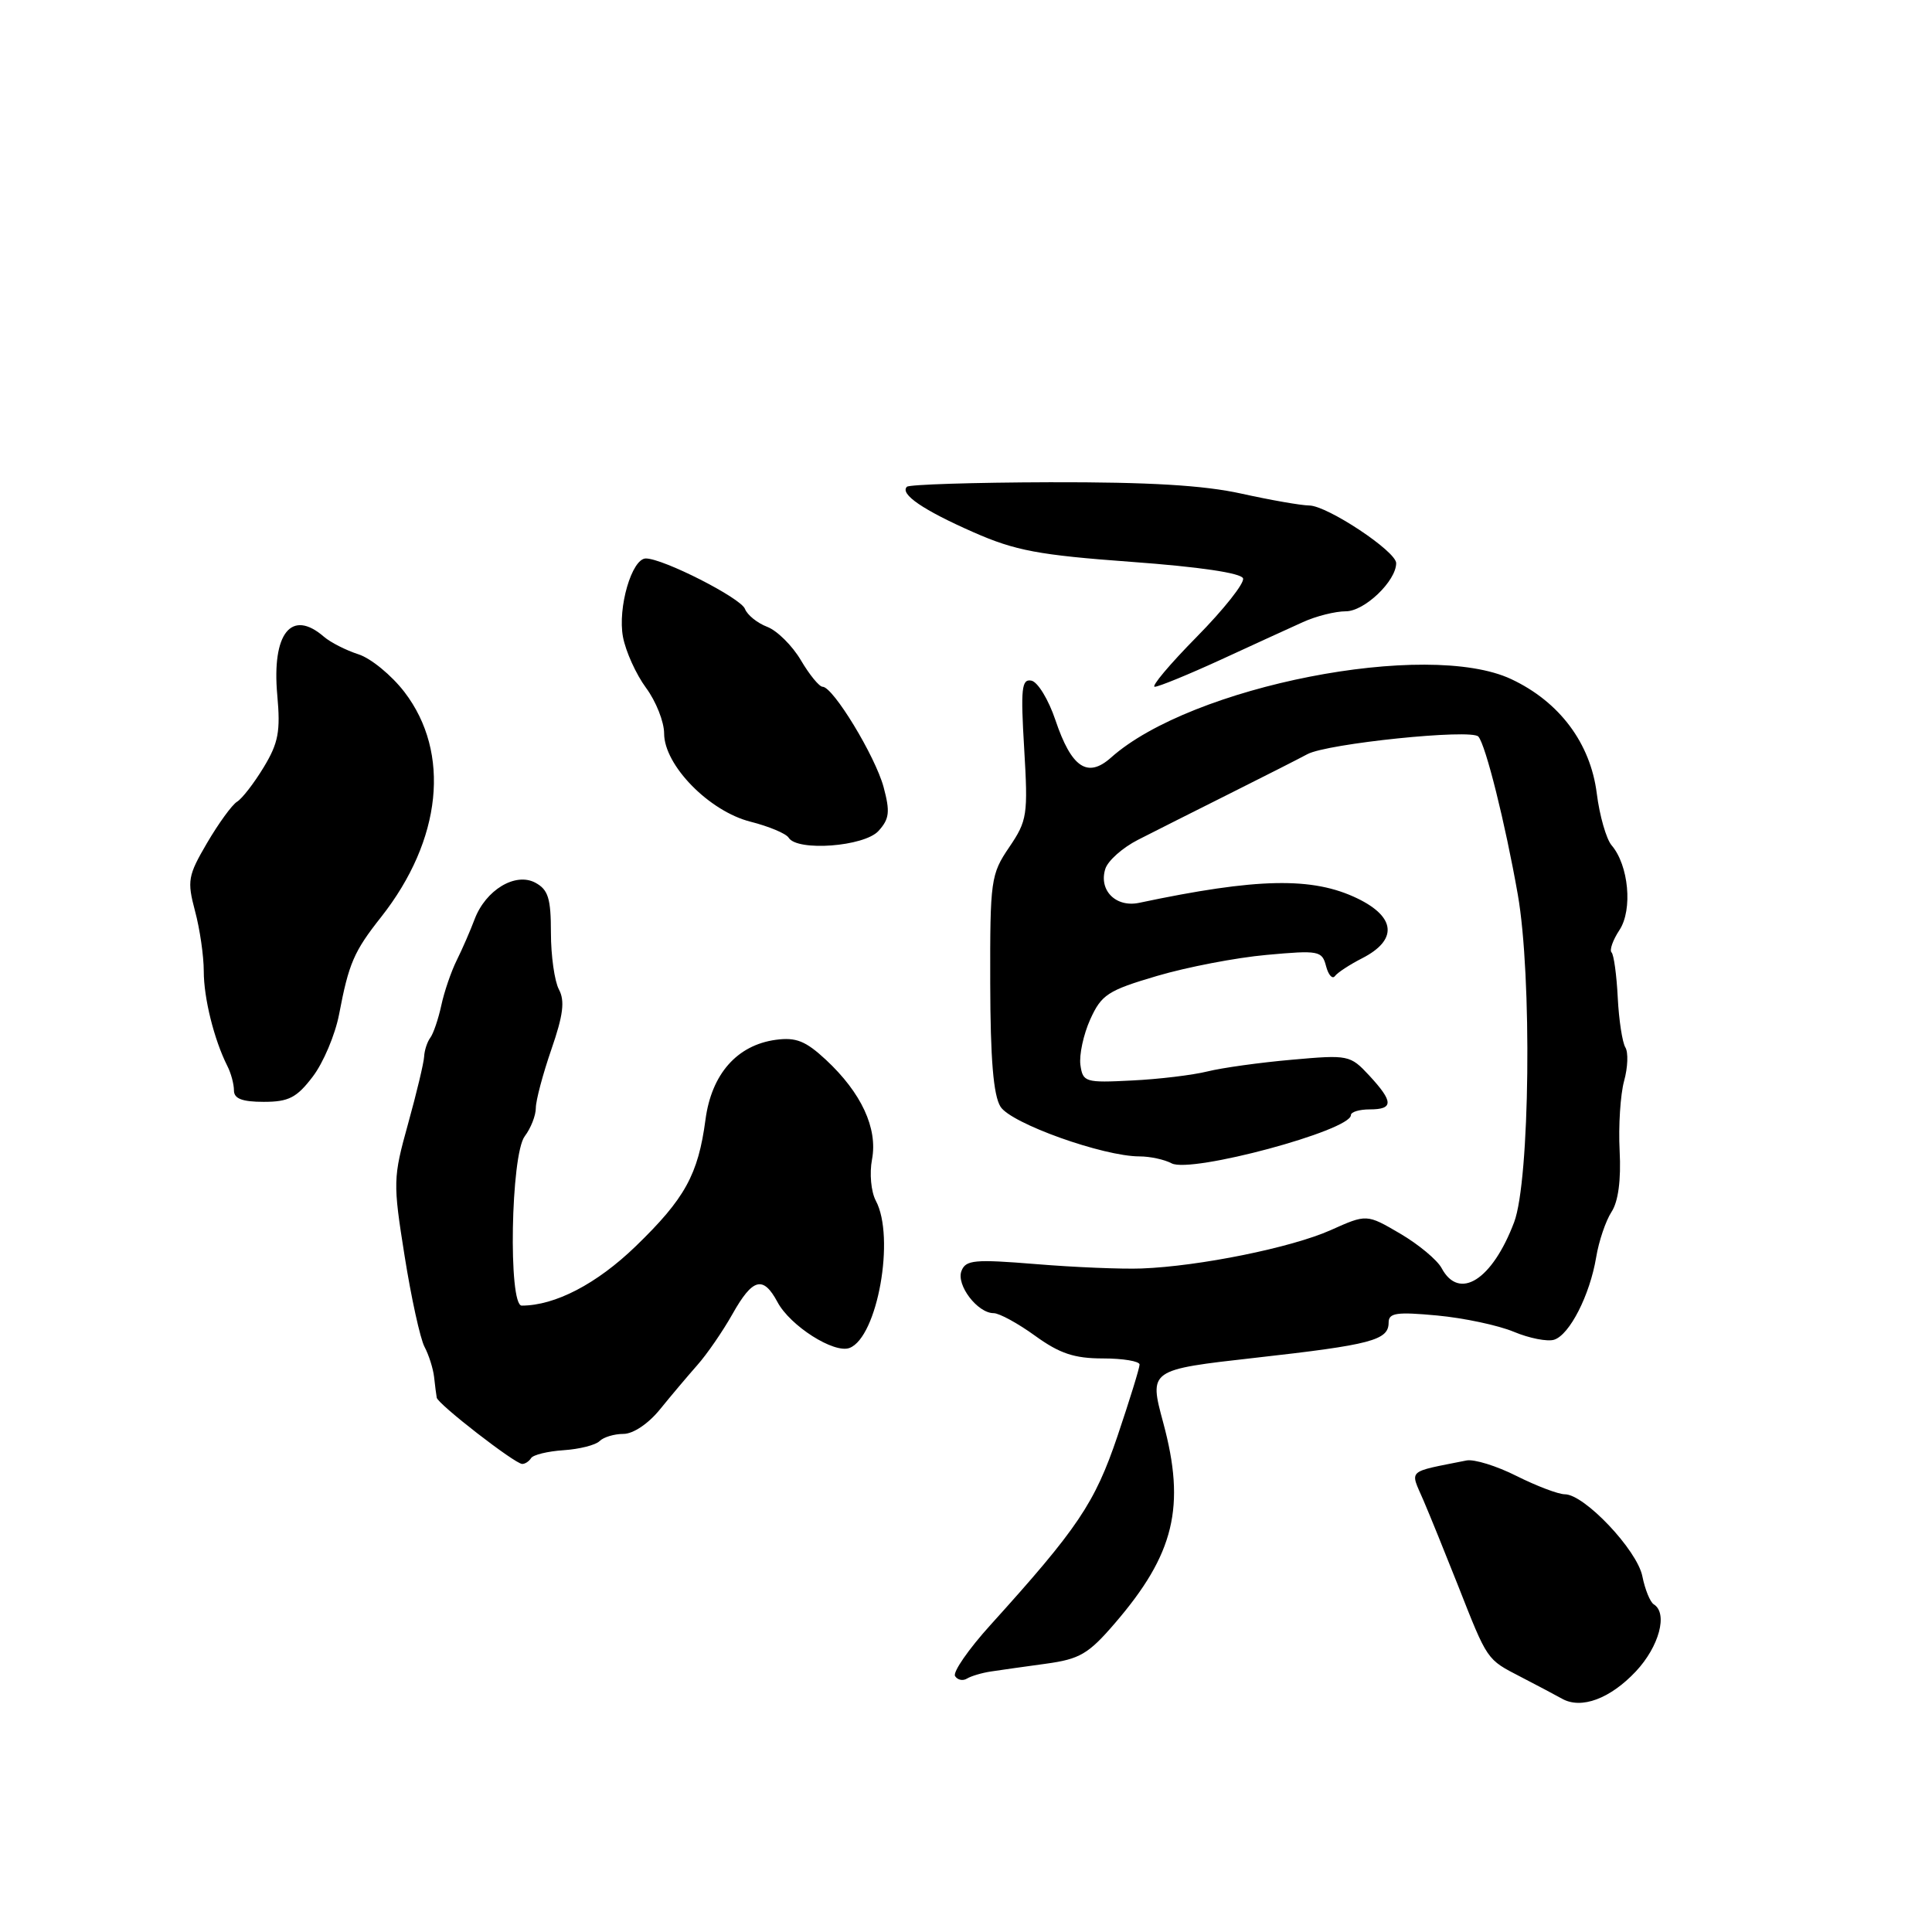 <?xml version="1.0" encoding="UTF-8" standalone="no"?>
<!DOCTYPE svg PUBLIC "-//W3C//DTD SVG 1.1//EN" "http://www.w3.org/Graphics/SVG/1.1/DTD/svg11.dtd" >
<svg xmlns="http://www.w3.org/2000/svg" xmlns:xlink="http://www.w3.org/1999/xlink" version="1.1" viewBox="0 0 256 256">
 <g >
 <path fill="currentColor"
d=" M 216.75 221.48 C 219.85 218.18 221.04 213.76 219.13 212.58 C 218.65 212.28 217.97 210.61 217.62 208.86 C 216.93 205.39 209.94 198.00 207.35 198.00 C 206.49 198.00 203.62 196.91 200.96 195.58 C 198.31 194.24 195.32 193.32 194.32 193.52 C 186.31 195.12 186.82 194.65 188.60 198.77 C 189.48 200.82 191.53 205.88 193.16 210.00 C 197.14 220.11 196.96 219.84 201.50 222.19 C 203.70 223.33 206.18 224.64 207.00 225.10 C 209.54 226.51 213.35 225.09 216.75 221.48 Z  M 131.31 221.48 C 132.51 221.30 135.80 220.83 138.60 220.45 C 143.06 219.84 144.22 219.17 147.71 215.11 C 155.62 205.93 157.14 199.63 154.13 188.50 C 152.24 181.50 152.24 181.50 166.37 179.91 C 181.70 178.19 184.00 177.59 184.00 175.25 C 184.00 173.96 185.05 173.81 190.43 174.31 C 193.96 174.64 198.53 175.61 200.59 176.47 C 202.64 177.33 205.05 177.80 205.93 177.52 C 207.98 176.87 210.66 171.62 211.50 166.60 C 211.85 164.46 212.77 161.76 213.53 160.59 C 214.43 159.22 214.81 156.37 214.61 152.49 C 214.44 149.20 214.71 145.03 215.20 143.24 C 215.70 141.44 215.77 139.44 215.37 138.79 C 214.97 138.14 214.51 135.16 214.36 132.18 C 214.21 129.19 213.84 126.50 213.54 126.20 C 213.24 125.90 213.71 124.56 214.59 123.23 C 216.36 120.53 215.81 114.64 213.54 112.00 C 212.84 111.17 211.95 108.08 211.58 105.13 C 210.74 98.47 206.64 92.99 200.25 89.99 C 189.13 84.76 157.85 90.89 147.21 100.39 C 144.10 103.16 141.97 101.72 139.85 95.42 C 138.94 92.71 137.51 90.36 136.67 90.19 C 135.37 89.93 135.23 91.21 135.71 99.20 C 136.23 108.00 136.12 108.73 133.72 112.27 C 131.29 115.85 131.18 116.63 131.21 130.26 C 131.23 140.33 131.63 145.13 132.57 146.64 C 133.95 148.86 146.18 153.23 151.00 153.23 C 152.38 153.23 154.29 153.64 155.25 154.15 C 157.81 155.50 179.00 149.80 179.00 147.76 C 179.00 147.34 180.12 147.00 181.50 147.00 C 184.67 147.00 184.65 145.99 181.43 142.51 C 178.91 139.80 178.67 139.75 171.18 140.42 C 166.95 140.79 161.93 141.49 160.00 141.97 C 158.07 142.45 153.57 143.00 150.00 143.17 C 143.80 143.49 143.48 143.39 143.16 141.11 C 142.98 139.79 143.56 137.08 144.46 135.08 C 145.95 131.79 146.79 131.24 153.30 129.32 C 157.26 128.15 163.80 126.89 167.83 126.53 C 174.76 125.90 175.18 125.98 175.71 128.02 C 176.02 129.20 176.55 129.79 176.89 129.33 C 177.22 128.88 178.85 127.81 180.50 126.97 C 185.21 124.56 184.97 121.52 179.87 119.05 C 173.92 116.17 166.60 116.32 150.94 119.63 C 147.86 120.28 145.56 117.97 146.46 115.13 C 146.80 114.05 148.75 112.32 150.79 111.28 C 152.83 110.24 158.32 107.47 163.00 105.13 C 167.68 102.79 172.28 100.45 173.24 99.93 C 175.86 98.52 194.97 96.55 195.89 97.60 C 196.86 98.70 199.45 109.07 201.11 118.50 C 203.02 129.30 202.72 156.44 200.63 161.95 C 197.73 169.62 193.35 172.39 191.02 168.03 C 190.44 166.95 187.97 164.89 185.53 163.46 C 181.09 160.86 181.09 160.86 176.30 163.01 C 171.11 165.32 158.94 167.79 151.27 168.08 C 148.65 168.18 142.35 167.92 137.27 167.50 C 129.14 166.84 127.96 166.94 127.40 168.41 C 126.68 170.27 129.53 174.00 131.66 174.00 C 132.41 174.00 134.88 175.35 137.16 177.00 C 140.41 179.35 142.35 180.00 146.15 180.00 C 148.82 180.00 151.00 180.37 151.00 180.81 C 151.00 181.26 149.68 185.53 148.07 190.30 C 145.07 199.17 142.83 202.50 131.24 215.32 C 128.34 218.52 126.23 221.57 126.55 222.09 C 126.88 222.61 127.58 222.76 128.13 222.42 C 128.67 222.09 130.10 221.66 131.31 221.48 Z  M 70.37 193.21 C 70.64 192.77 72.58 192.30 74.68 192.16 C 76.78 192.02 78.92 191.48 79.45 190.95 C 79.97 190.43 81.39 190.00 82.61 190.00 C 83.90 190.00 85.92 188.64 87.45 186.75 C 88.90 184.96 91.13 182.32 92.40 180.88 C 93.68 179.44 95.77 176.40 97.05 174.13 C 99.73 169.36 101.12 168.99 103.02 172.53 C 104.70 175.69 110.53 179.39 112.57 178.61 C 116.27 177.19 118.64 163.93 116.05 159.10 C 115.42 157.91 115.19 155.49 115.55 153.61 C 116.32 149.50 114.13 144.79 109.43 140.42 C 106.75 137.93 105.47 137.42 102.80 137.78 C 97.66 138.48 94.28 142.32 93.48 148.36 C 92.51 155.65 90.75 158.83 84.23 165.14 C 79.08 170.12 73.55 173.00 69.13 173.00 C 67.33 173.00 67.68 153.01 69.53 150.56 C 70.34 149.49 71.00 147.81 71.00 146.81 C 71.00 145.82 71.93 142.33 73.06 139.05 C 74.63 134.52 74.87 132.62 74.06 131.11 C 73.48 130.02 73.00 126.64 73.00 123.60 C 73.00 119.03 72.64 117.88 70.93 116.96 C 68.29 115.55 64.36 117.92 62.89 121.80 C 62.33 123.29 61.27 125.73 60.52 127.24 C 59.77 128.75 58.85 131.45 58.47 133.24 C 58.08 135.03 57.43 136.95 57.02 137.50 C 56.61 138.05 56.24 139.18 56.20 140.00 C 56.16 140.82 55.20 144.84 54.07 148.91 C 52.08 156.08 52.06 156.67 53.61 166.41 C 54.49 171.96 55.68 177.38 56.25 178.46 C 56.82 179.53 57.39 181.33 57.52 182.46 C 57.64 183.58 57.80 184.82 57.87 185.20 C 58.03 186.06 68.22 193.96 69.19 193.98 C 69.57 193.99 70.10 193.64 70.37 193.21 Z  M 41.44 142.66 C 42.84 140.83 44.41 137.11 44.93 134.41 C 46.22 127.64 46.88 126.09 50.51 121.50 C 58.55 111.29 59.75 99.75 53.60 91.71 C 51.89 89.48 49.15 87.23 47.50 86.70 C 45.85 86.17 43.79 85.12 42.92 84.37 C 38.62 80.64 36.00 83.91 36.74 92.10 C 37.18 96.92 36.89 98.45 34.94 101.67 C 33.66 103.78 32.07 105.84 31.40 106.24 C 30.74 106.65 28.96 109.10 27.44 111.69 C 24.90 116.03 24.78 116.71 25.84 120.71 C 26.48 123.08 27.00 126.68 27.00 128.69 C 27.00 132.27 28.37 137.76 30.12 141.24 C 30.61 142.19 31.00 143.65 31.00 144.49 C 31.00 145.58 32.09 146.00 34.95 146.00 C 38.25 146.00 39.32 145.45 41.44 142.66 Z  M 116.41 110.10 C 117.85 108.51 117.96 107.57 117.08 104.29 C 115.97 100.19 110.39 91.00 109.00 91.00 C 108.56 91.00 107.26 89.42 106.12 87.48 C 104.98 85.55 102.97 83.56 101.66 83.06 C 100.35 82.56 99.02 81.49 98.71 80.68 C 98.15 79.23 87.87 74.00 85.58 74.00 C 83.72 74.00 81.82 80.53 82.55 84.41 C 82.91 86.32 84.28 89.35 85.60 91.14 C 86.92 92.92 88.00 95.65 88.00 97.19 C 88.00 101.40 93.97 107.50 99.45 108.88 C 101.89 109.50 104.16 110.45 104.50 111.00 C 105.64 112.85 114.53 112.18 116.41 110.10 Z  M 161.73 87.43 C 166.00 85.46 170.92 83.21 172.65 82.43 C 174.38 81.64 176.94 81.00 178.33 81.00 C 180.81 81.00 185.00 76.98 185.00 74.62 C 185.00 73.05 175.87 67.00 173.48 66.98 C 172.39 66.97 168.35 66.26 164.50 65.41 C 159.50 64.30 152.24 63.87 139.11 63.90 C 128.99 63.93 120.47 64.20 120.17 64.50 C 119.20 65.46 122.32 67.59 129.00 70.53 C 134.54 72.97 137.64 73.55 149.92 74.45 C 158.94 75.11 164.48 75.93 164.71 76.64 C 164.92 77.26 162.16 80.75 158.57 84.39 C 154.99 88.02 152.49 91.00 153.01 91.00 C 153.53 91.00 157.45 89.39 161.73 87.43 Z "/>
</g>
</svg>